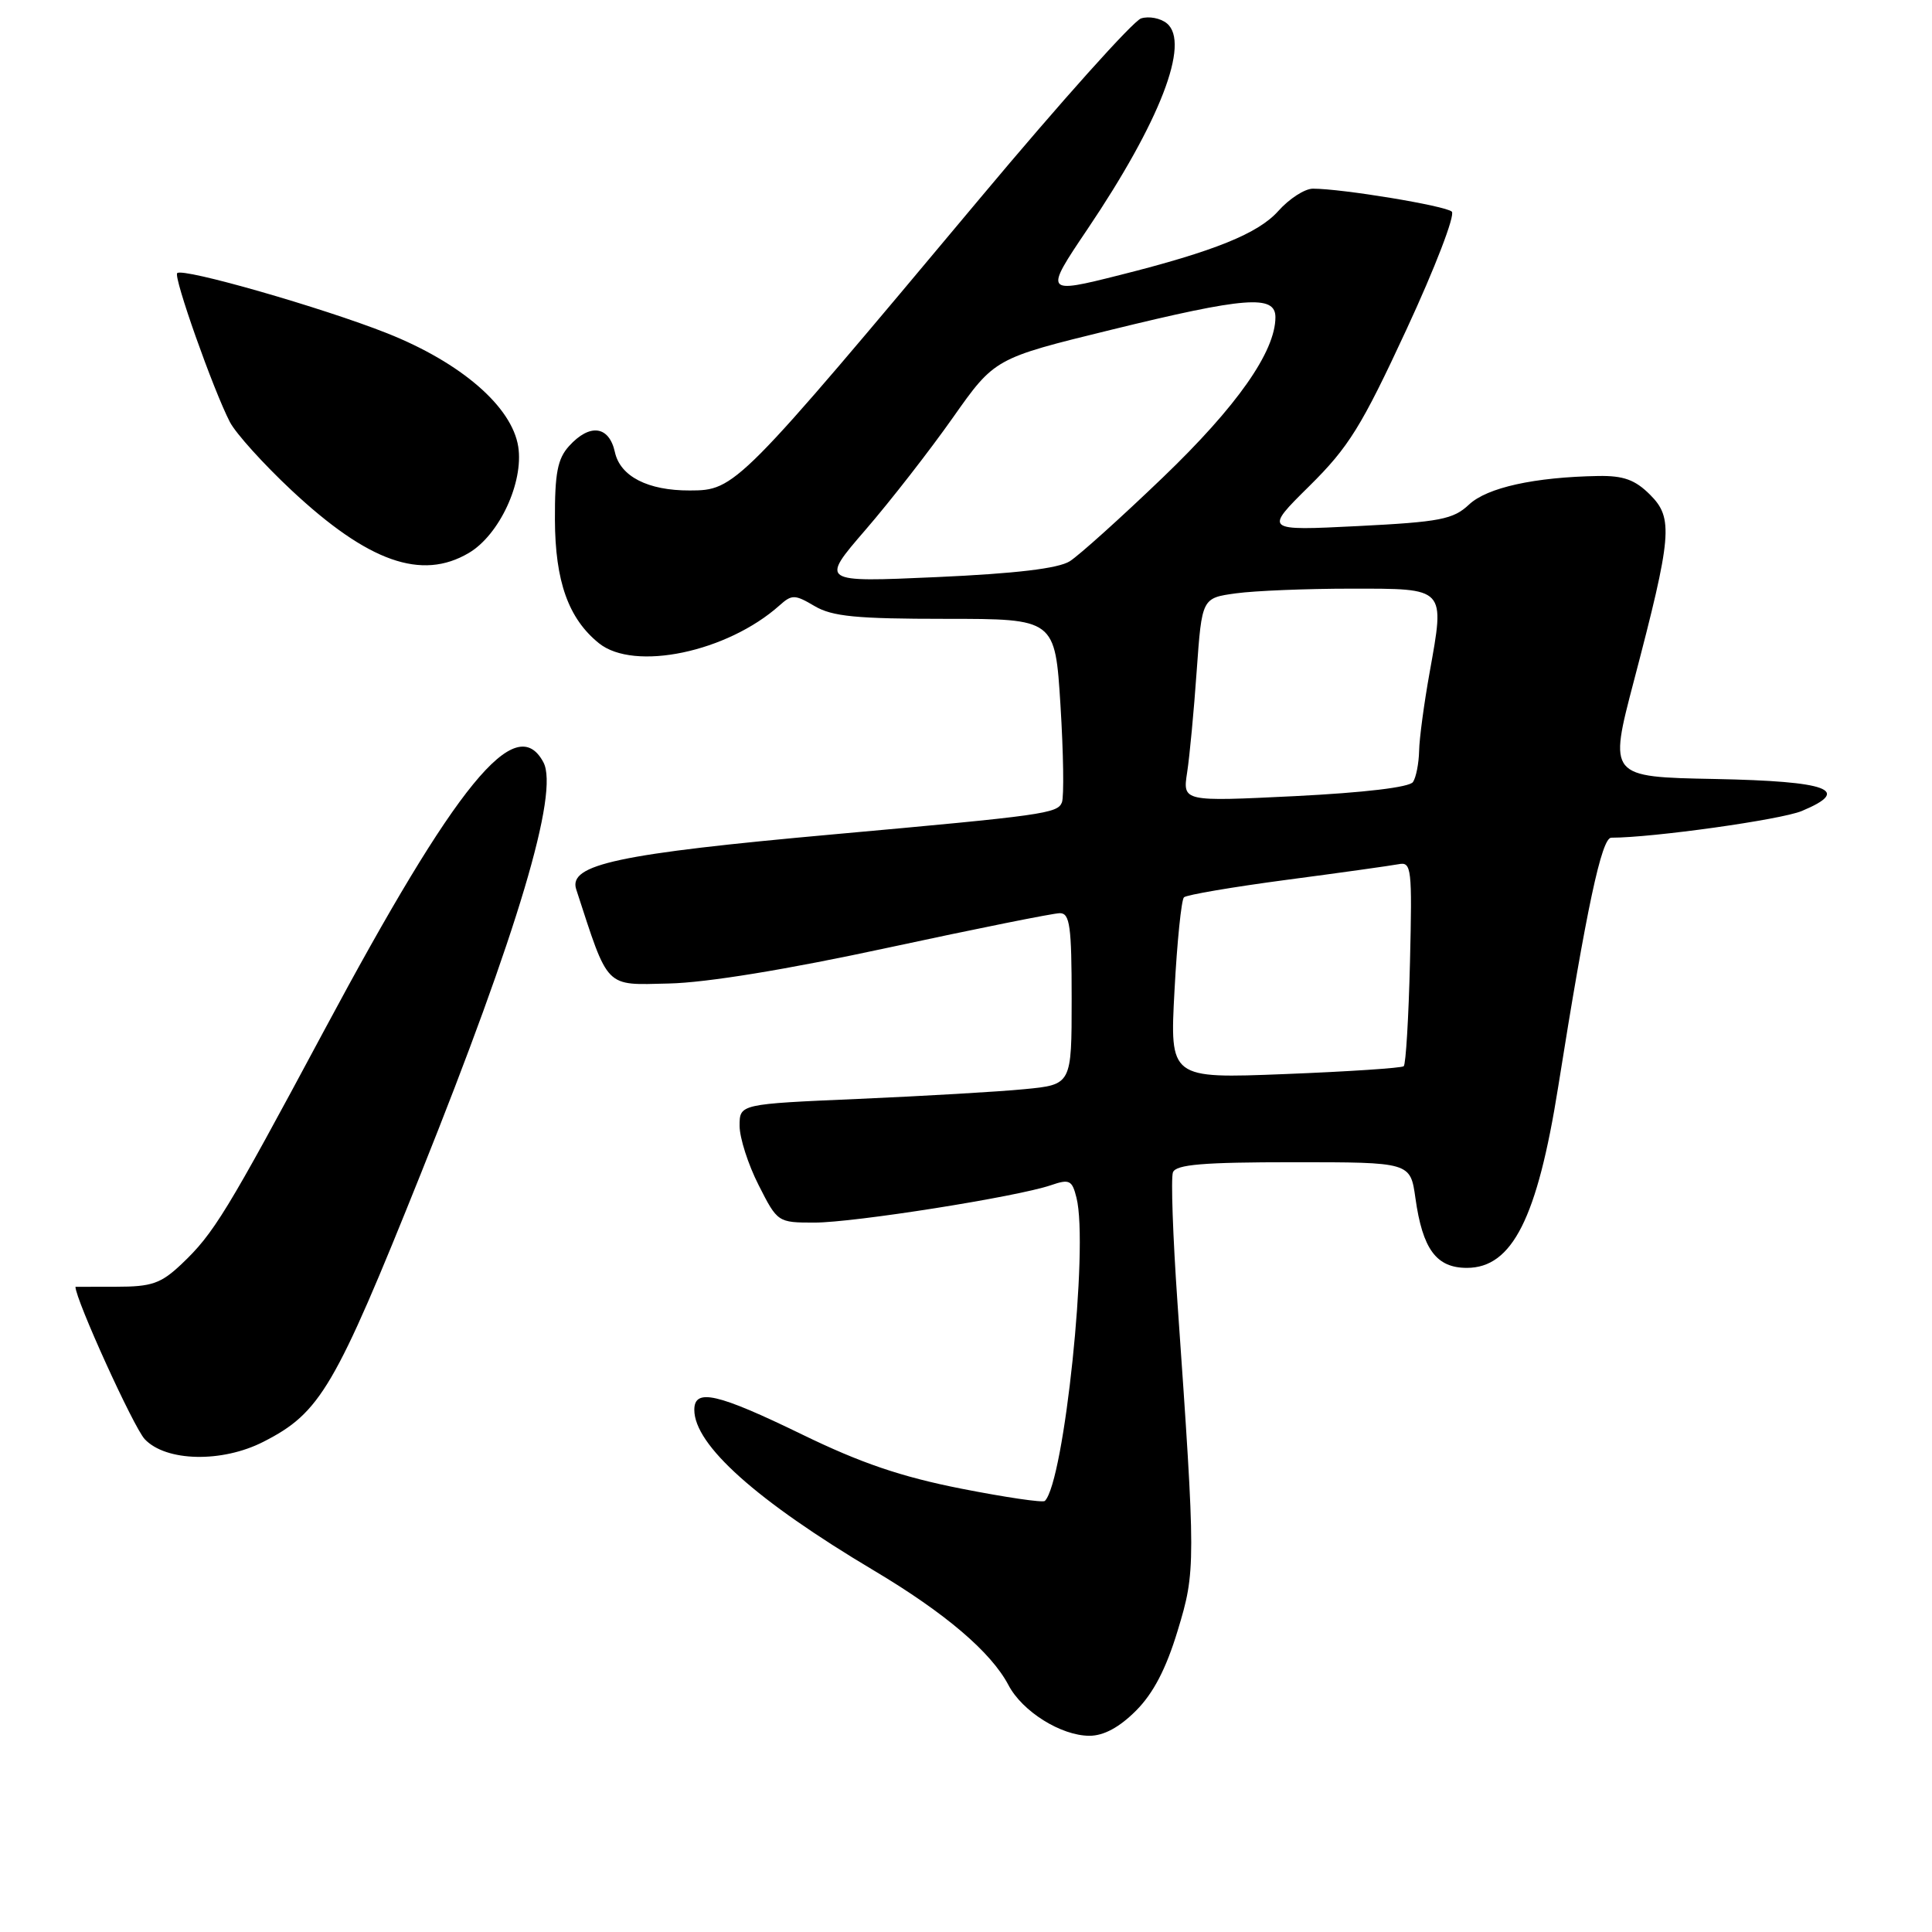 <?xml version="1.0" encoding="UTF-8" standalone="no"?>
<!DOCTYPE svg PUBLIC "-//W3C//DTD SVG 1.1//EN" "http://www.w3.org/Graphics/SVG/1.1/DTD/svg11.dtd" >
<svg xmlns="http://www.w3.org/2000/svg" xmlns:xlink="http://www.w3.org/1999/xlink" version="1.1" viewBox="0 0 256 256">
 <g >
 <path fill="currentColor"
d=" M 150.52 226.68 C 152.81 224.39 154.51 221.14 156.04 216.09 C 158.45 208.17 158.45 207.34 156.02 172.59 C 155.41 163.83 155.14 156.07 155.42 155.34 C 155.82 154.30 159.42 154.00 171.41 154.00 C 186.88 154.00 186.88 154.00 187.55 158.75 C 188.50 165.53 190.32 168.00 194.37 168.00 C 200.38 168.00 203.70 161.42 206.47 144.00 C 210.22 120.38 212.22 111.00 213.50 111.00 C 218.98 111.00 235.98 108.62 238.75 107.46 C 245.43 104.67 242.30 103.52 227.25 103.22 C 213.16 102.95 213.16 102.95 216.50 90.22 C 221.55 70.97 221.75 68.66 218.65 65.56 C 216.66 63.57 215.13 63.02 211.80 63.07 C 203.33 63.22 197.05 64.60 194.65 66.86 C 192.56 68.82 190.83 69.16 179.89 69.71 C 167.50 70.33 167.50 70.33 173.50 64.40 C 178.71 59.25 180.41 56.51 186.37 43.65 C 190.15 35.50 192.85 28.48 192.37 28.04 C 191.52 27.26 177.83 25.00 173.97 25.00 C 172.89 25.00 170.83 26.33 169.38 27.96 C 166.72 30.94 160.92 33.29 148.36 36.45 C 138.41 38.96 138.35 38.88 144.08 30.39 C 153.70 16.12 157.74 5.69 154.62 3.10 C 153.78 2.41 152.24 2.11 151.20 2.44 C 150.16 2.77 140.57 13.47 129.90 26.22 C 97.71 64.68 97.41 64.98 91.40 64.99 C 85.85 65.01 82.19 63.13 81.48 59.92 C 80.71 56.41 78.15 56.07 75.40 59.11 C 73.87 60.80 73.51 62.72 73.53 68.86 C 73.56 77.04 75.32 81.97 79.36 85.23 C 84.03 88.99 96.36 86.41 103.29 80.22 C 104.93 78.75 105.32 78.76 107.94 80.31 C 110.28 81.69 113.48 82.00 125.31 82.00 C 139.80 82.00 139.80 82.00 140.52 93.47 C 140.91 99.78 141.00 105.56 140.71 106.32 C 140.14 107.79 138.32 108.04 110.50 110.55 C 81.88 113.13 75.28 114.54 76.35 117.84 C 80.69 131.15 80.07 130.52 88.62 130.32 C 93.62 130.21 104.26 128.47 117.69 125.57 C 129.34 123.06 139.58 121.00 140.44 121.00 C 141.76 121.00 142.00 122.72 142.00 132.36 C 142.00 143.72 142.00 143.72 135.75 144.32 C 132.31 144.66 122.41 145.23 113.75 145.61 C 98.00 146.29 98.00 146.29 98.00 149.18 C 98.00 150.77 99.13 154.30 100.52 157.03 C 103.02 161.97 103.07 162.00 107.92 162.00 C 113.16 162.00 134.72 158.59 139.24 157.05 C 141.71 156.20 142.06 156.37 142.64 158.71 C 144.27 165.18 141.02 196.31 138.45 198.88 C 138.20 199.14 133.20 198.40 127.35 197.25 C 119.40 195.68 114.06 193.86 106.27 190.07 C 95.04 184.61 92.00 183.92 92.00 186.81 C 92.00 191.47 100.24 198.84 115.81 208.11 C 125.26 213.74 131.33 218.92 133.63 223.29 C 135.46 226.78 140.59 229.99 144.35 230.00 C 146.25 230.00 148.31 228.89 150.52 226.68 Z  M 34.91 191.04 C 42.45 187.20 44.37 183.92 55.77 155.50 C 68.60 123.49 74.12 104.96 72.00 101.00 C 68.35 94.18 60.51 103.77 42.97 136.51 C 30.01 160.70 28.32 163.46 24.05 167.50 C 21.32 170.08 20.10 170.50 15.43 170.50 C 12.45 170.50 10.00 170.50 10.00 170.51 C 10.00 172.18 17.70 189.12 19.18 190.70 C 21.99 193.68 29.42 193.85 34.91 191.04 Z  M 62.12 73.27 C 66.17 70.88 69.40 63.92 68.67 59.19 C 67.84 53.89 61.11 48.06 51.30 44.16 C 42.72 40.76 24.22 35.45 23.48 36.19 C 22.96 36.70 28.25 51.64 30.46 55.92 C 31.24 57.42 34.90 61.48 38.61 64.95 C 48.77 74.46 55.86 76.97 62.12 73.27 Z  M 155.63 131.21 C 155.97 124.77 156.54 119.23 156.88 118.90 C 157.22 118.57 163.35 117.53 170.50 116.58 C 177.65 115.64 184.32 114.70 185.33 114.51 C 187.03 114.17 187.13 115.01 186.83 127.49 C 186.65 134.83 186.28 141.04 186.00 141.28 C 185.72 141.52 178.64 141.99 170.25 142.32 C 155.00 142.92 155.00 142.92 155.63 131.21 Z  M 157.30 102.36 C 157.63 100.24 158.20 94.17 158.57 88.87 C 159.26 79.24 159.26 79.24 163.77 78.62 C 166.25 78.28 173.11 78.00 179.02 78.00 C 191.67 78.00 191.46 77.77 189.43 89.12 C 188.70 93.18 188.07 97.85 188.04 99.50 C 188.00 101.15 187.64 103.01 187.23 103.62 C 186.78 104.32 180.75 105.03 171.60 105.49 C 156.71 106.22 156.71 106.22 157.30 102.36 Z  M 114.68 70.21 C 117.99 66.38 123.19 59.70 126.24 55.37 C 131.80 47.48 131.80 47.48 147.15 43.72 C 165.02 39.34 169.00 39.03 169.00 42.03 C 169.00 46.59 163.89 53.86 154.08 63.27 C 148.53 68.60 142.98 73.59 141.75 74.37 C 140.22 75.33 134.58 76.00 124.09 76.47 C 108.68 77.16 108.68 77.16 114.68 70.21 Z "/>
</g>
</svg>